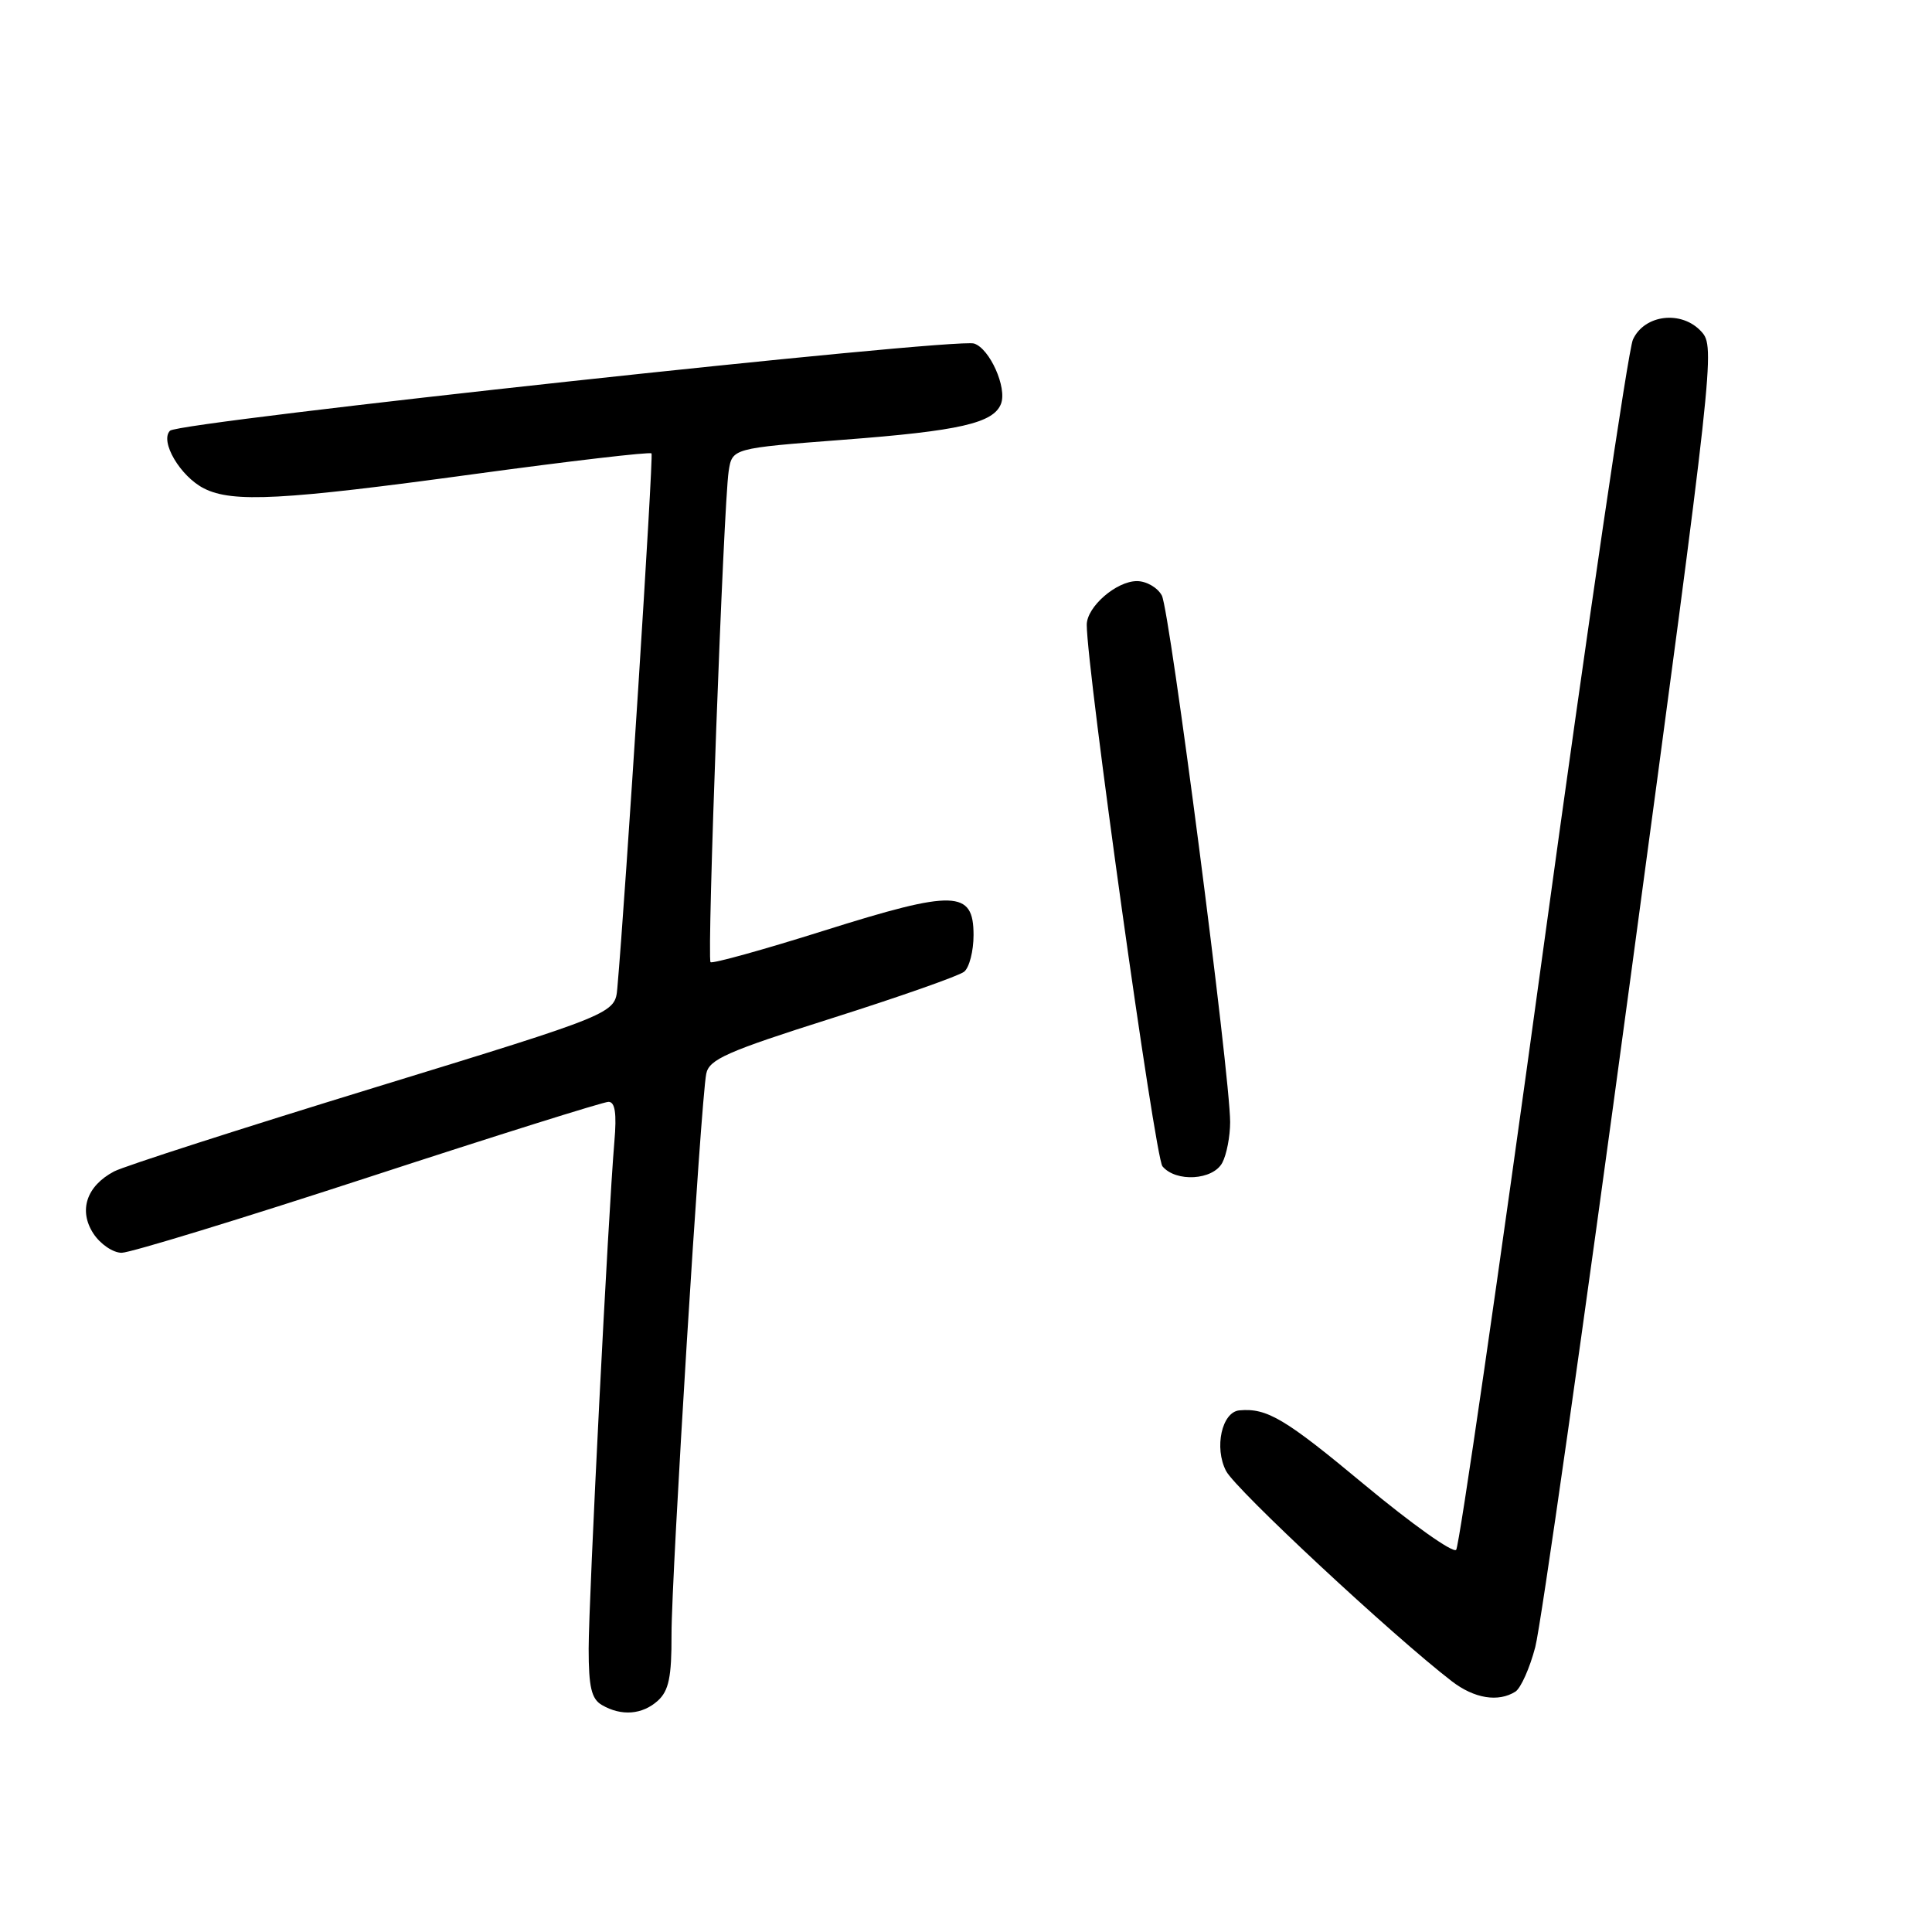<?xml version="1.0" encoding="UTF-8" standalone="no"?>
<!DOCTYPE svg PUBLIC "-//W3C//DTD SVG 1.1//EN" "http://www.w3.org/Graphics/SVG/1.1/DTD/svg11.dtd" >
<svg xmlns="http://www.w3.org/2000/svg" xmlns:xlink="http://www.w3.org/1999/xlink" version="1.1" viewBox="0 0 256 256">
 <g >
 <path fill="currentColor"
d=" M 87.17 225.35 C 88.62 224.03 89.00 222.21 88.98 216.60 C 88.96 208.88 92.86 145.89 93.58 142.28 C 93.96 140.37 96.31 139.33 110.26 134.91 C 119.19 132.08 127.06 129.31 127.75 128.76 C 128.44 128.21 129.00 126.02 129.00 123.90 C 129.00 117.93 126.50 117.86 109.17 123.32 C 101.14 125.85 94.39 127.72 94.15 127.49 C 93.65 126.98 95.87 66.95 96.55 62.45 C 97.02 59.40 97.02 59.40 111.76 58.27 C 127.14 57.10 131.65 56.07 132.64 53.50 C 133.46 51.36 131.14 46.18 129.07 45.52 C 126.58 44.73 23.72 55.88 22.53 57.07 C 21.14 58.46 23.89 63.13 27.03 64.72 C 30.82 66.64 37.49 66.28 62.75 62.83 C 75.53 61.09 86.14 59.85 86.33 60.08 C 86.61 60.42 82.88 118.79 81.80 130.92 C 81.50 134.33 81.50 134.33 49.50 144.15 C 31.90 149.55 16.43 154.53 15.12 155.22 C 11.46 157.15 10.38 160.40 12.38 163.46 C 13.30 164.86 14.98 166.00 16.12 166.00 C 17.26 166.00 31.96 161.50 48.80 156.00 C 65.63 150.50 79.96 146.00 80.63 146.00 C 81.50 146.00 81.73 147.53 81.41 151.25 C 80.59 160.86 78.00 211.96 78.00 218.48 C 78.00 223.54 78.37 225.12 79.75 225.92 C 82.34 227.43 85.11 227.21 87.17 225.35 Z  M 200.80 224.15 C 201.51 223.69 202.70 221.04 203.43 218.25 C 204.17 215.46 209.85 175.56 216.05 129.59 C 227.08 47.81 227.28 45.97 225.46 43.96 C 222.86 41.08 217.90 41.65 216.37 45.00 C 215.74 46.38 210.38 82.83 204.46 126.00 C 198.54 169.18 193.36 204.88 192.95 205.36 C 192.53 205.83 187.05 201.93 180.76 196.70 C 170.27 187.97 167.89 186.55 164.23 186.88 C 161.90 187.09 160.86 191.83 162.46 194.91 C 163.73 197.37 184.51 216.72 192.38 222.78 C 195.36 225.07 198.53 225.58 200.80 224.15 Z  M 161.96 154.07 C 162.53 153.00 163.00 150.58 163.00 148.68 C 163.00 142.52 155.01 80.88 153.95 78.91 C 153.39 77.86 151.91 77.00 150.65 77.00 C 147.92 77.00 144.00 80.41 144.00 82.79 C 144.02 88.77 153.04 153.34 154.03 154.54 C 155.81 156.68 160.72 156.39 161.96 154.07 Z "/>
</g>
</svg>